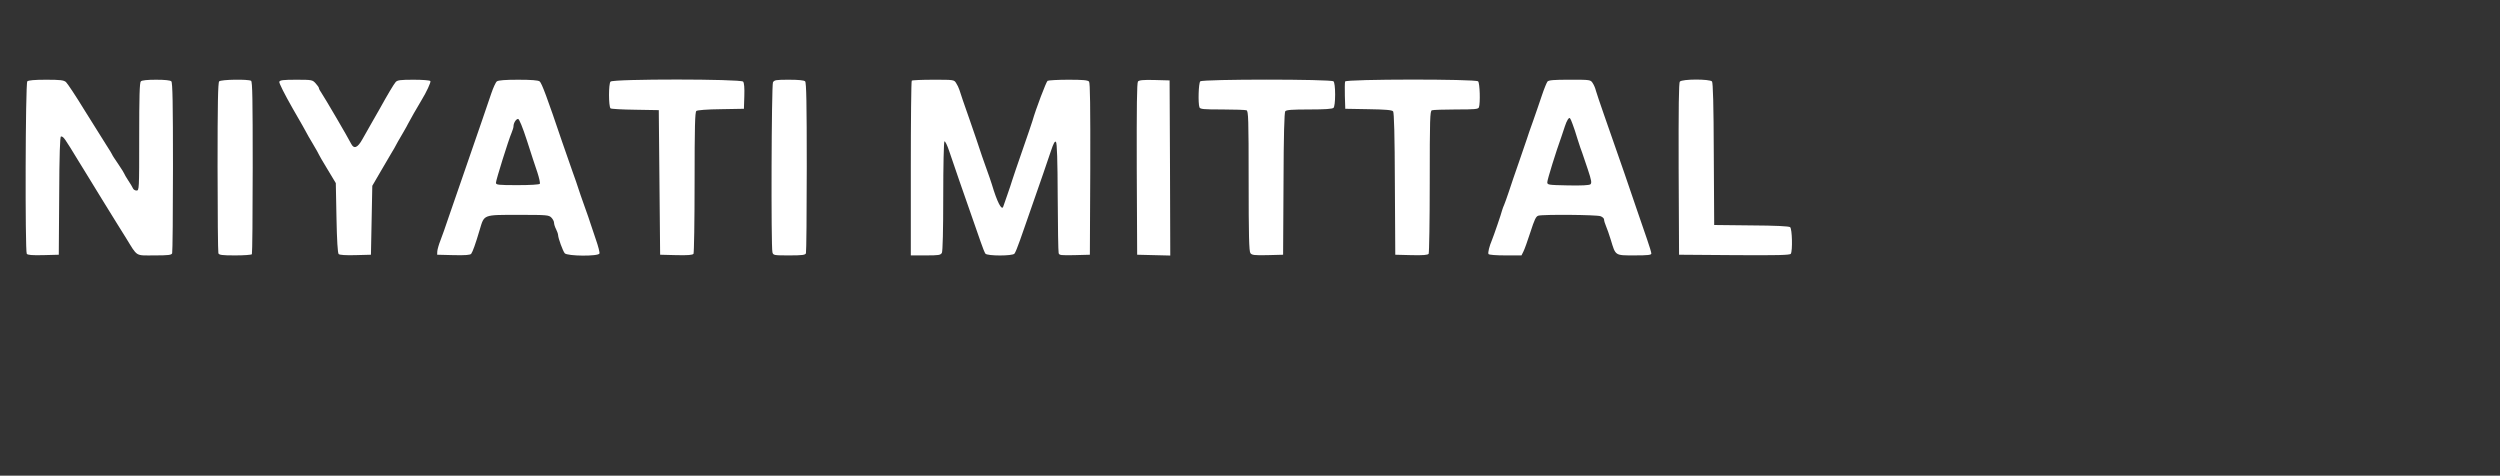 <?xml version="1.0" standalone="no"?>
<!DOCTYPE svg PUBLIC "-//W3C//DTD SVG 20010904//EN"
 "http://www.w3.org/TR/2001/REC-SVG-20010904/DTD/svg10.dtd">
<svg version="1.0" xmlns="http://www.w3.org/2000/svg"
 width="1850pt" height="352pt" viewBox="0 0 1850 352"
 preserveAspectRatio="xMidYMid meet">
<rect x="0" y="0" width="1850" height="352" fill="#333333" stroke="none"/>
<g transform="translate(0,252) scale(0.1,-0.1)"
fill="#ffffff" stroke="none">
<path d="M202 1918 c-14 -14 -17 -1254 -4 -1276 6 -9 38 -12 123 -10 l114 3 3
438 c1 300 6 437 13 437 19 0 23 -6 132 -185 7 -10 23 -37 37 -60 13 -22 29
-48 35 -57 12 -21 184 -299 205 -333 8 -13 41 -66 73 -117 87 -141 66 -128
210 -128 105 0 126 3 131 16 3 9 6 296 6 638 0 470 -3 625 -12 634 -8 8 -48
12 -113 12 -65 0 -105 -4 -113 -12 -9 -9 -12 -114 -12 -410 0 -393 0 -398 -20
-398 -11 0 -24 8 -27 18 -4 9 -20 36 -35 58 -15 23 -28 45 -28 48 0 3 -20 35
-45 72 -25 36 -45 67 -45 70 0 2 -20 35 -44 72 -24 37 -96 153 -161 257 -64
105 -126 198 -137 208 -17 14 -41 17 -147 17 -85 0 -131 -4 -139 -12z"/>
<path d="M1622 1918 c-9 -9 -12 -164 -12 -634 0 -342 3 -629 6 -638 5 -13 26
-16 124 -16 66 0 121 4 124 9 3 5 6 293 6 642 0 503 -2 634 -12 641 -21 13
-222 10 -236 -4z"/>
<path d="M2067 1915 c-4 -8 40 -94 98 -196 58 -100 105 -183 105 -185 0 -1 20
-37 45 -78 25 -42 45 -78 45 -80 0 -2 28 -51 63 -108 l62 -103 5 -257 c3 -165
9 -261 16 -268 7 -7 53 -10 125 -8 l114 3 5 255 5 255 64 110 c35 61 72 124
82 140 11 17 22 37 26 45 4 8 26 48 50 88 24 41 43 75 43 77 0 3 77 138 100
175 35 57 70 132 65 140 -4 6 -59 10 -124 10 -100 0 -120 -3 -133 -17 -14 -16
-60 -93 -118 -198 -12 -22 -39 -69 -60 -105 -21 -36 -51 -90 -68 -120 -36 -65
-63 -75 -84 -33 -20 41 -197 343 -219 375 -11 15 -19 31 -19 36 0 5 -11 21
-25 36 -23 25 -27 26 -143 26 -96 0 -121 -3 -125 -15z"/>
<path d="M3677 1918 c-9 -7 -27 -47 -41 -88 -30 -91 -88 -256 -196 -570 -45
-129 -99 -287 -121 -350 -21 -63 -48 -140 -60 -170 -12 -30 -22 -66 -23 -80
l-1 -25 121 -3 c89 -2 124 1 131 10 11 15 32 73 63 178 34 114 23 110 286 110
211 0 225 -1 244 -20 11 -11 20 -28 20 -39 0 -10 7 -32 15 -47 8 -16 15 -36
15 -44 1 -24 35 -117 49 -134 18 -22 249 -24 257 -2 3 7 -9 54 -26 102 -17 49
-35 103 -40 119 -5 17 -25 75 -45 130 -20 55 -40 114 -45 130 -5 17 -25 75
-45 130 -19 55 -53 152 -75 215 -111 328 -151 436 -167 448 -12 8 -61 12 -158
12 -98 0 -146 -4 -158 -12z m223 -440 c29 -90 63 -196 77 -235 13 -40 21 -77
18 -83 -4 -6 -70 -10 -166 -10 -145 0 -159 2 -159 18 0 19 94 320 116 370 8
18 14 40 14 48 0 24 19 54 34 54 8 0 33 -60 66 -162z"/>
<path d="M4518 1916 c-15 -14 -15 -183 0 -198 4 -4 86 -9 182 -10 l175 -3 5
-535 5 -535 119 -3 c89 -2 121 1 128 10 4 7 8 245 8 529 0 416 3 519 13 528 8
6 79 12 183 13 l169 3 3 94 c2 60 -1 98 -9 107 -17 20 -961 21 -981 0z"/>
<path d="M5720 1911 c-11 -21 -15 -1218 -4 -1258 6 -22 10 -23 124 -23 98 0
119 3 124 16 3 9 6 296 6 638 0 470 -3 625 -12 634 -8 8 -49 12 -120 12 -96 0
-108 -2 -118 -19z"/>
<path d="M6747 1923 c-4 -3 -7 -296 -7 -650 l0 -643 110 0 c98 0 110 2 120 19
6 13 10 163 10 420 0 226 4 402 9 405 5 3 21 -29 35 -72 14 -42 48 -142 76
-222 85 -242 130 -371 157 -450 14 -41 30 -81 35 -87 14 -18 202 -18 215 0 6
6 25 53 42 102 17 50 36 104 42 120 114 326 165 474 186 538 19 57 29 75 37
67 8 -8 12 -134 13 -408 1 -218 4 -405 7 -415 4 -16 16 -17 118 -15 l113 3 3
634 c1 460 -1 638 -9 647 -9 11 -46 14 -153 14 -77 0 -147 -4 -154 -8 -10 -7
-86 -206 -112 -297 -5 -16 -38 -115 -75 -220 -36 -104 -70 -203 -75 -220 -5
-16 -20 -64 -35 -105 -14 -41 -28 -81 -31 -89 -11 -33 -46 36 -84 164 -5 17
-25 75 -45 130 -20 55 -40 114 -45 130 -5 17 -39 116 -75 220 -37 105 -71 203
-75 219 -5 16 -16 39 -25 52 -15 24 -18 24 -169 24 -84 0 -156 -3 -159 -7z"/>
<path d="M8421 1917 c-8 -11 -10 -180 -9 -648 l3 -634 123 -3 122 -3 -2 648
-3 648 -111 3 c-85 2 -114 -1 -123 -11z"/>
<path d="M8882 1918 c-13 -13 -17 -163 -6 -192 5 -14 30 -16 169 -16 90 0 170
-3 179 -6 14 -5 16 -61 16 -523 0 -401 3 -521 13 -534 11 -15 28 -17 127 -15
l115 3 3 524 c1 367 6 528 13 538 9 10 51 13 178 13 117 0 171 4 179 12 7 7
12 44 12 98 0 54 -5 91 -12 98 -17 17 -969 17 -986 0z"/>
<path d="M9954 1917 c-3 -8 -3 -56 -2 -108 l3 -94 171 -3 c127 -2 175 -6 183
-16 7 -9 12 -176 13 -537 l3 -524 119 -3 c89 -2 121 1 128 10 4 7 8 248 8 534
0 467 2 523 16 528 9 3 89 6 179 6 139 0 164 2 169 16 11 29 7 179 -6 192 -18
18 -977 17 -984 -1z"/>
<path d="M11451 1916 c-6 -8 -25 -54 -41 -102 -16 -49 -46 -134 -65 -189 -20
-55 -40 -113 -45 -130 -5 -16 -32 -95 -60 -175 -28 -80 -62 -179 -75 -220 -14
-41 -29 -84 -34 -95 -5 -11 -12 -29 -15 -40 -6 -26 -64 -194 -75 -220 -20 -47
-32 -96 -26 -105 4 -6 56 -10 125 -10 l119 0 14 28 c8 15 31 79 52 144 30 93
41 117 59 122 36 10 433 7 460 -4 14 -5 26 -16 26 -24 0 -9 6 -30 14 -48 8
-18 24 -64 36 -103 36 -119 30 -115 175 -115 101 0 125 3 125 14 0 8 -14 54
-31 103 -17 48 -50 147 -75 218 -24 72 -67 195 -94 275 -28 80 -62 177 -75
215 -13 39 -47 135 -75 215 -28 80 -55 160 -60 178 -4 18 -15 44 -24 57 -16
25 -18 25 -170 25 -119 0 -156 -3 -165 -14z m186 -314 c8 -20 25 -71 37 -112
13 -41 28 -86 34 -100 5 -14 24 -69 42 -124 27 -81 30 -100 19 -110 -10 -7
-63 -10 -166 -8 -148 3 -153 4 -153 24 0 18 64 225 105 338 7 19 18 53 25 75
14 43 30 69 38 60 3 -3 12 -22 19 -43z"/>
<path d="M12431 1916 c-8 -9 -10 -187 -9 -647 l3 -634 409 -3 c321 -2 411 0
418 10 14 22 10 184 -5 197 -9 7 -106 12 -288 13 l-274 3 -3 524 c-1 367 -6
528 -13 538 -16 19 -222 19 -238 -1z"/>
</g>
</svg>
